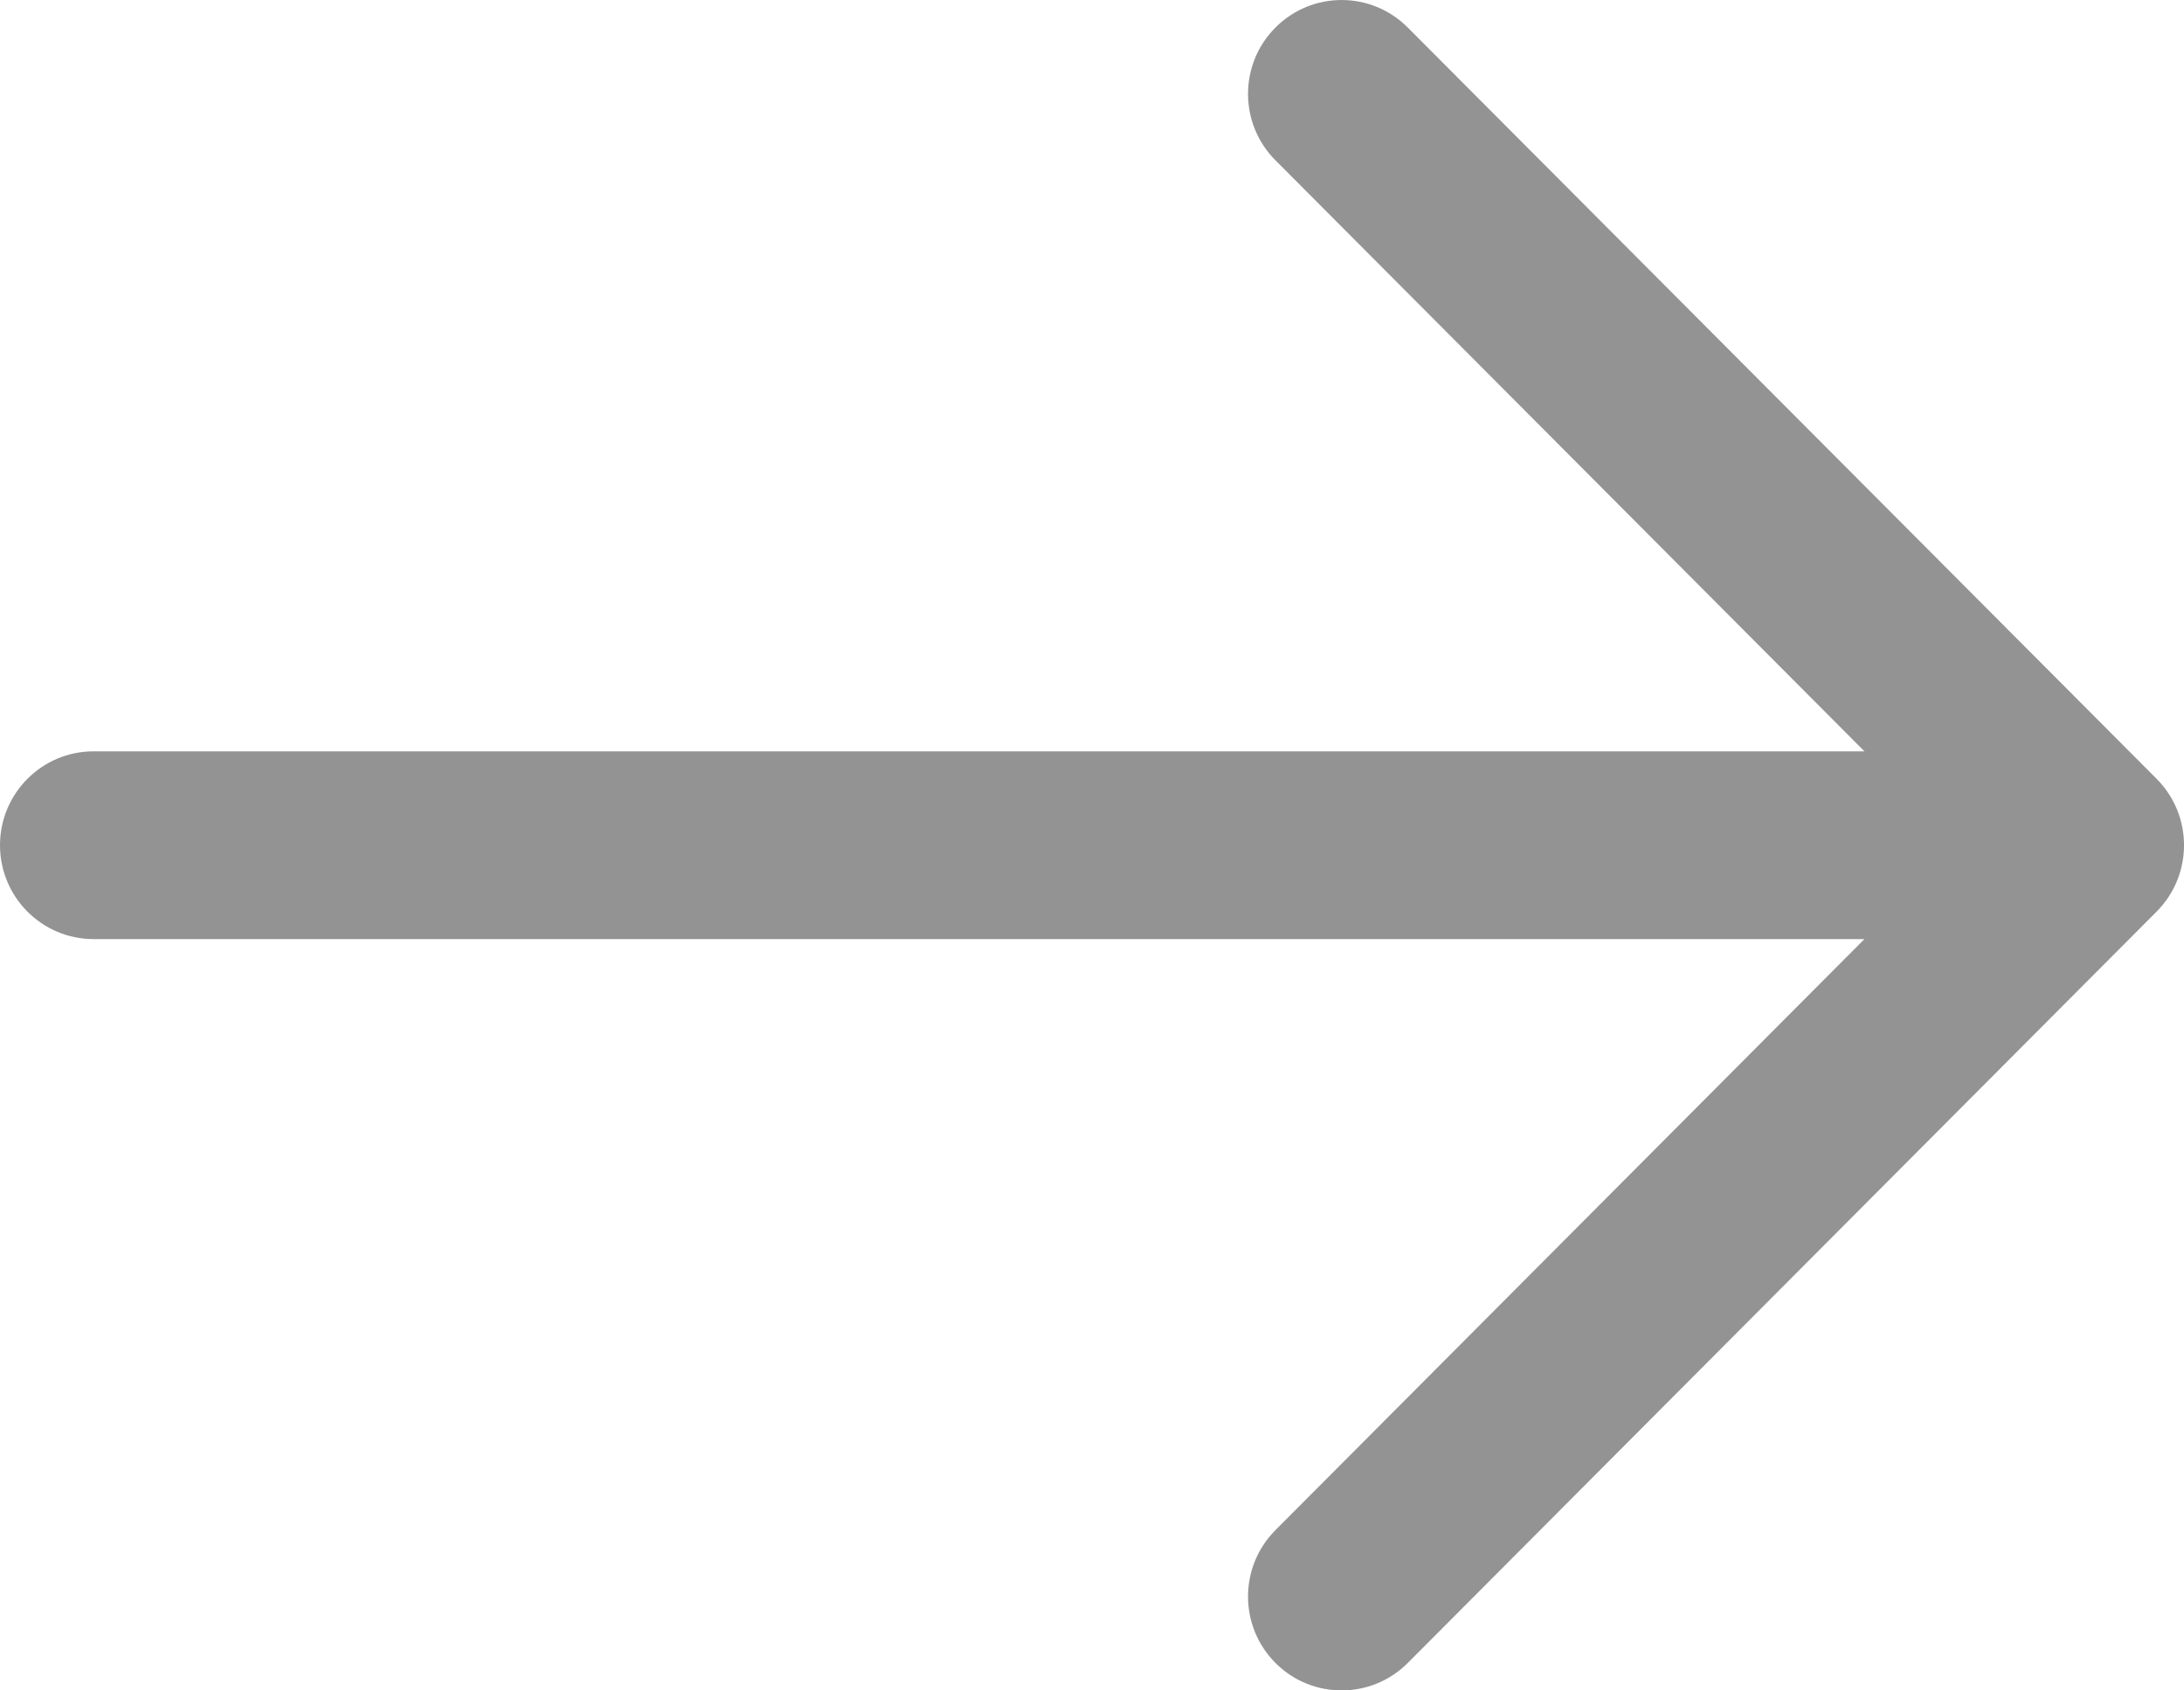 <svg width="31" height="24" viewBox="0 0 31 24" fill="none" xmlns="http://www.w3.org/2000/svg">
<path fill-rule="evenodd" clip-rule="evenodd" d="M18.104 0.391C18.622 -0.13 19.463 -0.13 19.982 0.391L30.611 11.057C31.13 11.578 31.13 12.422 30.611 12.943L19.982 23.61C19.463 24.13 18.622 24.13 18.104 23.61C17.585 23.089 17.585 22.245 18.104 21.724L26.464 13.333H1.329C0.595 13.333 0 12.736 0 12C0 11.264 0.595 10.667 1.329 10.667H26.464L18.104 2.276C17.585 1.755 17.585 0.911 18.104 0.391Z" fill="#939393"/>
</svg>
